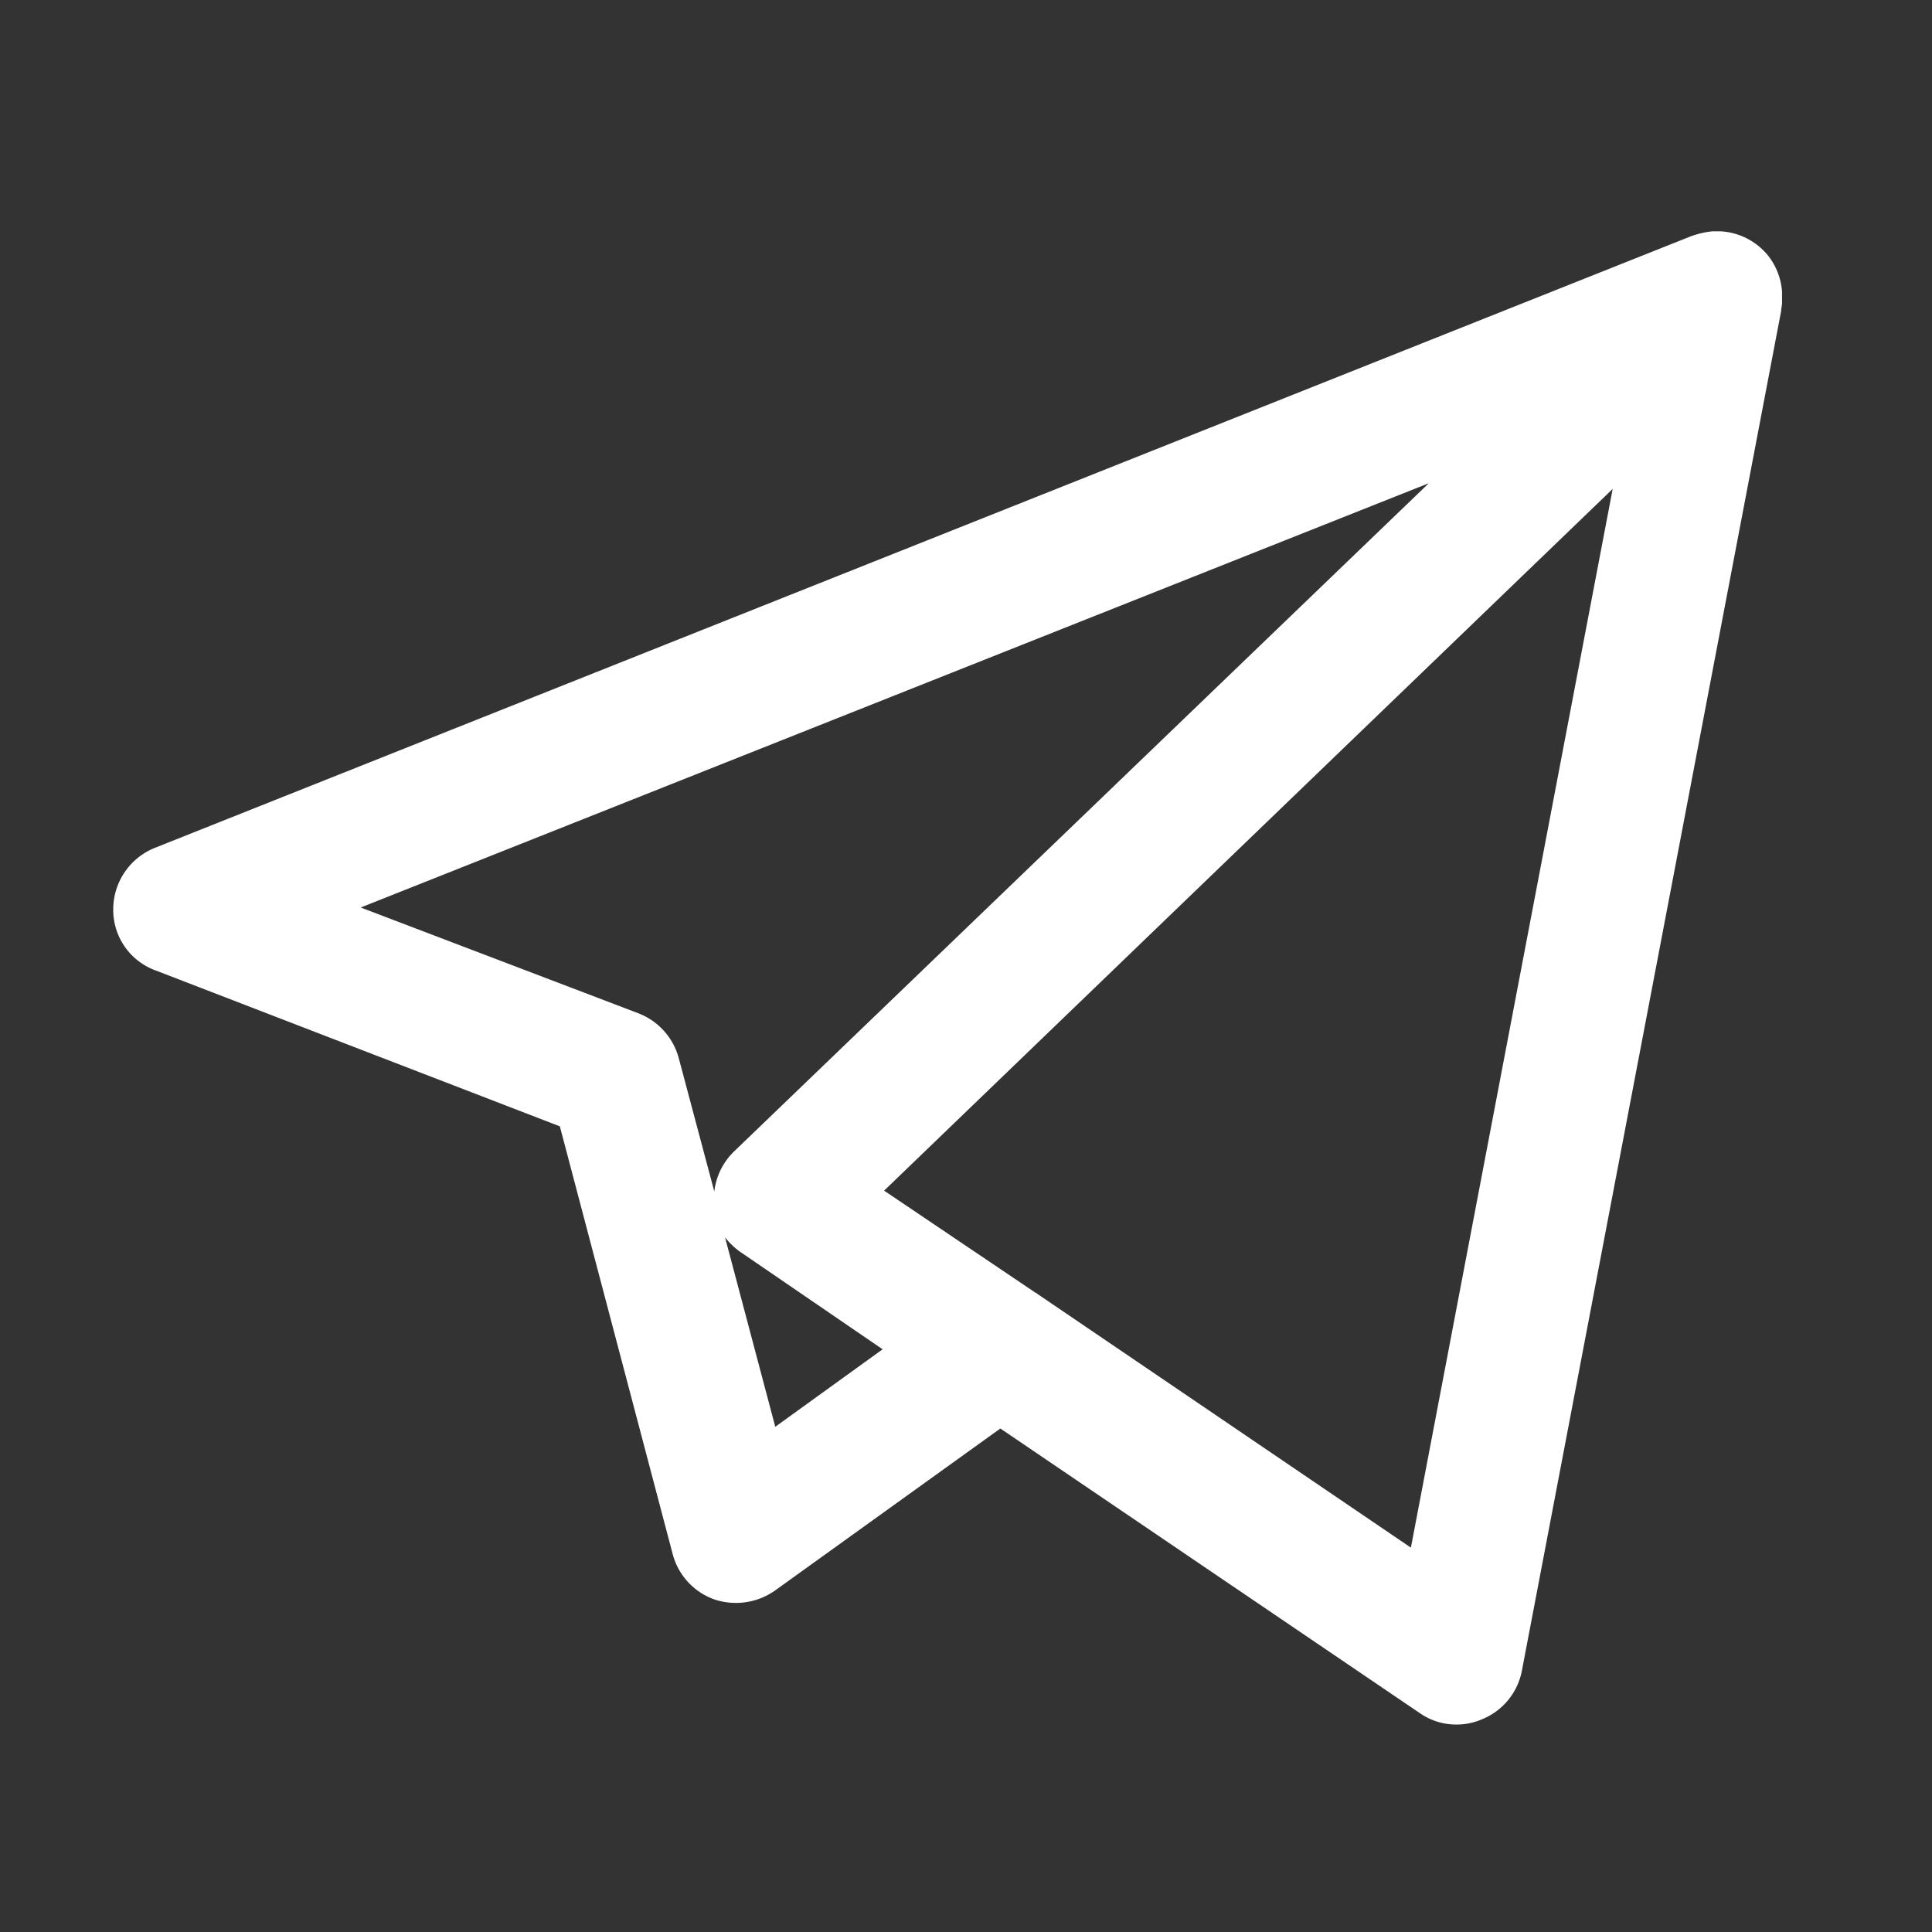 <svg xmlns="http://www.w3.org/2000/svg" width="18" height="18" viewBox="0 0 18 18">
  <rect x="0" y="0" width="18" height="18" fill="#333333" stroke="none"/>
  <g id="Symbol_1075_1" data-name="Symbol 1075 – 1" transform="translate(22349 1048)">
    <g id="Symbol_1054" data-name="Symbol 1054" transform="translate(-23274.945 -1734.945)">
      <g id="Group_179" data-name="Group 179" transform="translate(927 689.1)">
        <path id="Path_68" data-name="Path 68" d="M12.517,13.912a.59.59,0,0,1-.345-.107L8.265,11.154l-2.1,1.51a.633.633,0,0,1-.566.082.615.615,0,0,1-.386-.419L4.161,8.339.394,6.886A.6.6,0,0,1,0,6.32a.618.618,0,0,1,.386-.575L14.692.049A.833.833,0,0,1,14.9,0h.074a.615.615,0,0,1,.394.172L15.4.205a.611.611,0,0,1,.148.361v.1c0,.025-.008.049-.008.074L13.124,13.411a.611.611,0,0,1-.369.451A.589.589,0,0,1,12.517,13.912ZM8.61,9.9l3.48,2.364L13.97,2.4,7.182,8.938l1.412.952A.025.025,0,0,1,8.61,9.9ZM5.7,9.373l.468,1.765,1-.722L5.86,9.521A.667.667,0,0,1,5.7,9.373ZM2.306,6.3l2.585.985a.62.62,0,0,1,.378.419L5.6,8.946a.618.618,0,0,1,.189-.378l6.468-6.221Z" transform="translate(0)" fill="#fff"/>
      </g>
    </g>
    <rect id="Rectangle_2233" data-name="Rectangle 2233" width="18" height="18" transform="translate(-22349 -1048)" fill="none"/>
  </g>
</svg>
